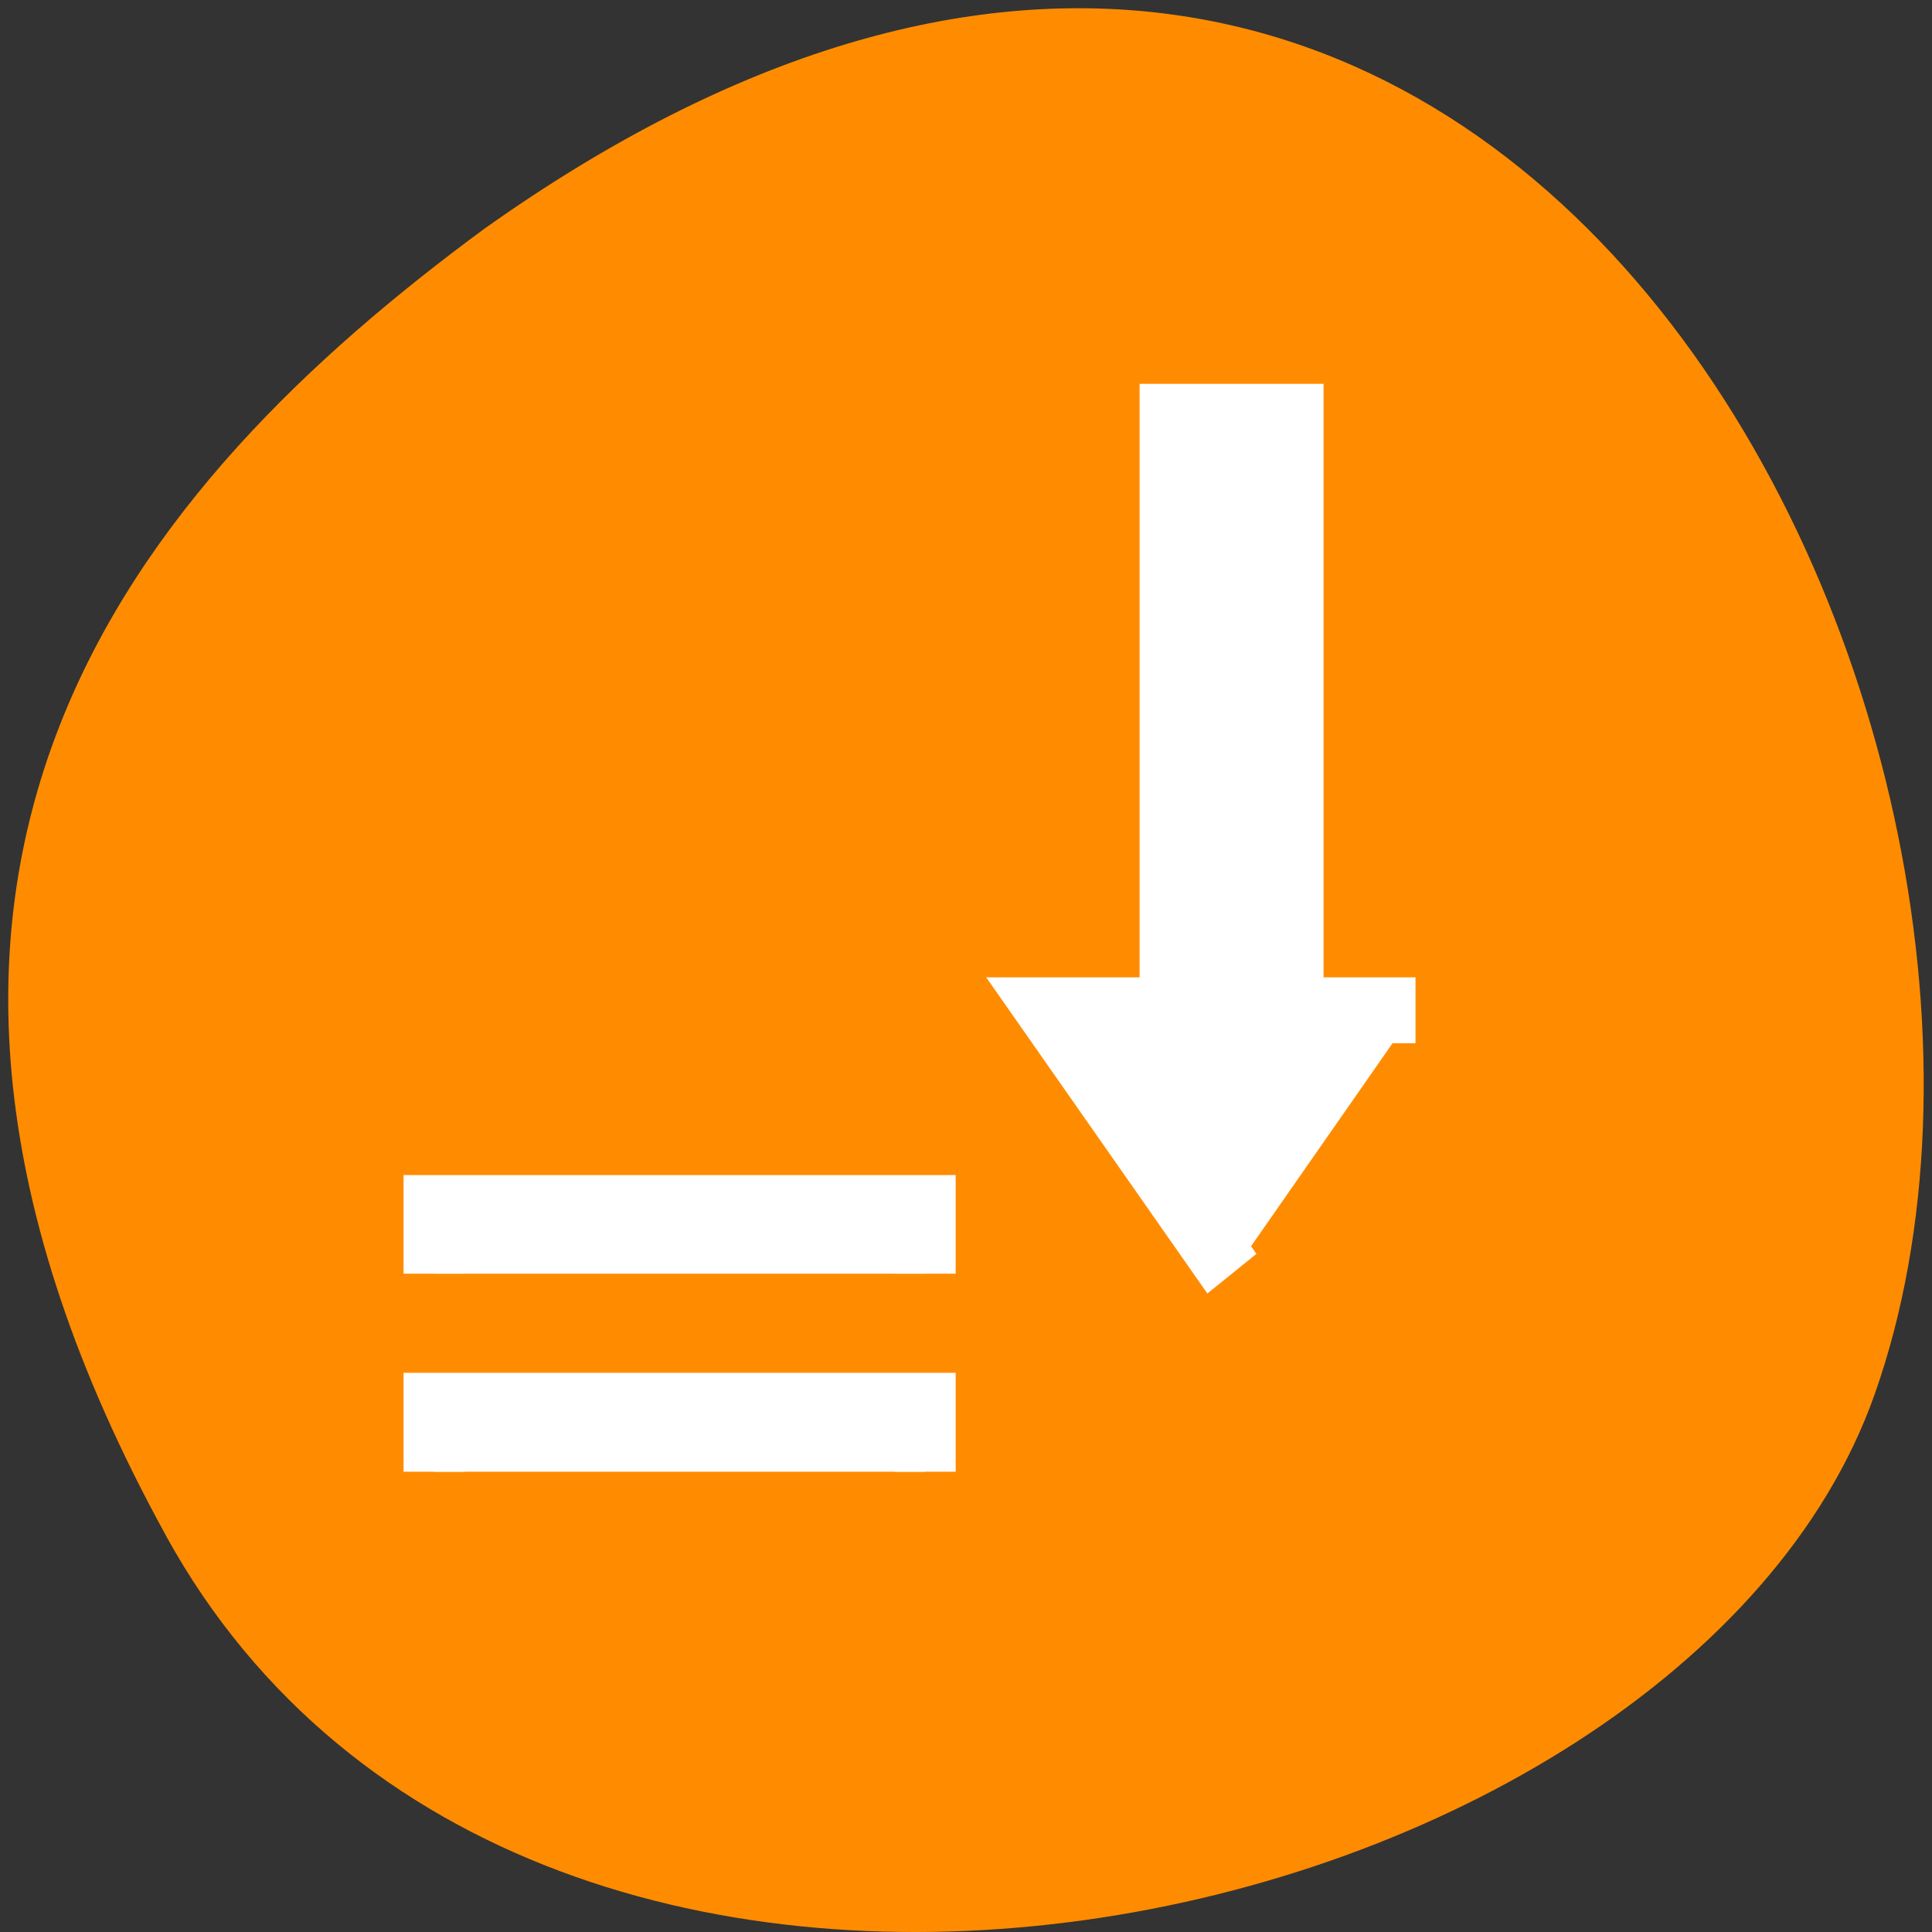 <svg xmlns="http://www.w3.org/2000/svg" viewBox="0 0 24 24"><rect x="0" y="0" width="24" height="24" fill="#333333" stroke="none"/><path d="m 2.062 19.078 c 4.551 8.258 18.812 5.055 21.223 -1.75 c 2.871 -8.105 -4.605 -23.496 -17.277 -14.48 c -4.27 3.148 -8.492 7.965 -3.945 16.23" style="fill:#ff8c00"/><path d="m 3 1049.362 v -1.001 h 8.001 v 1.001 m -8.001 -3.004 v -0.996 h 8.001 v 0.996 m 5.003 0 l -3.004 -3.995 h 1.999 v -9.002 h 1.999 v 9.002 h 1.999" transform="matrix(0.762 0 0 0.819 3.108 -841.145)" style="fill:#fff;stroke:#fff"/></svg>